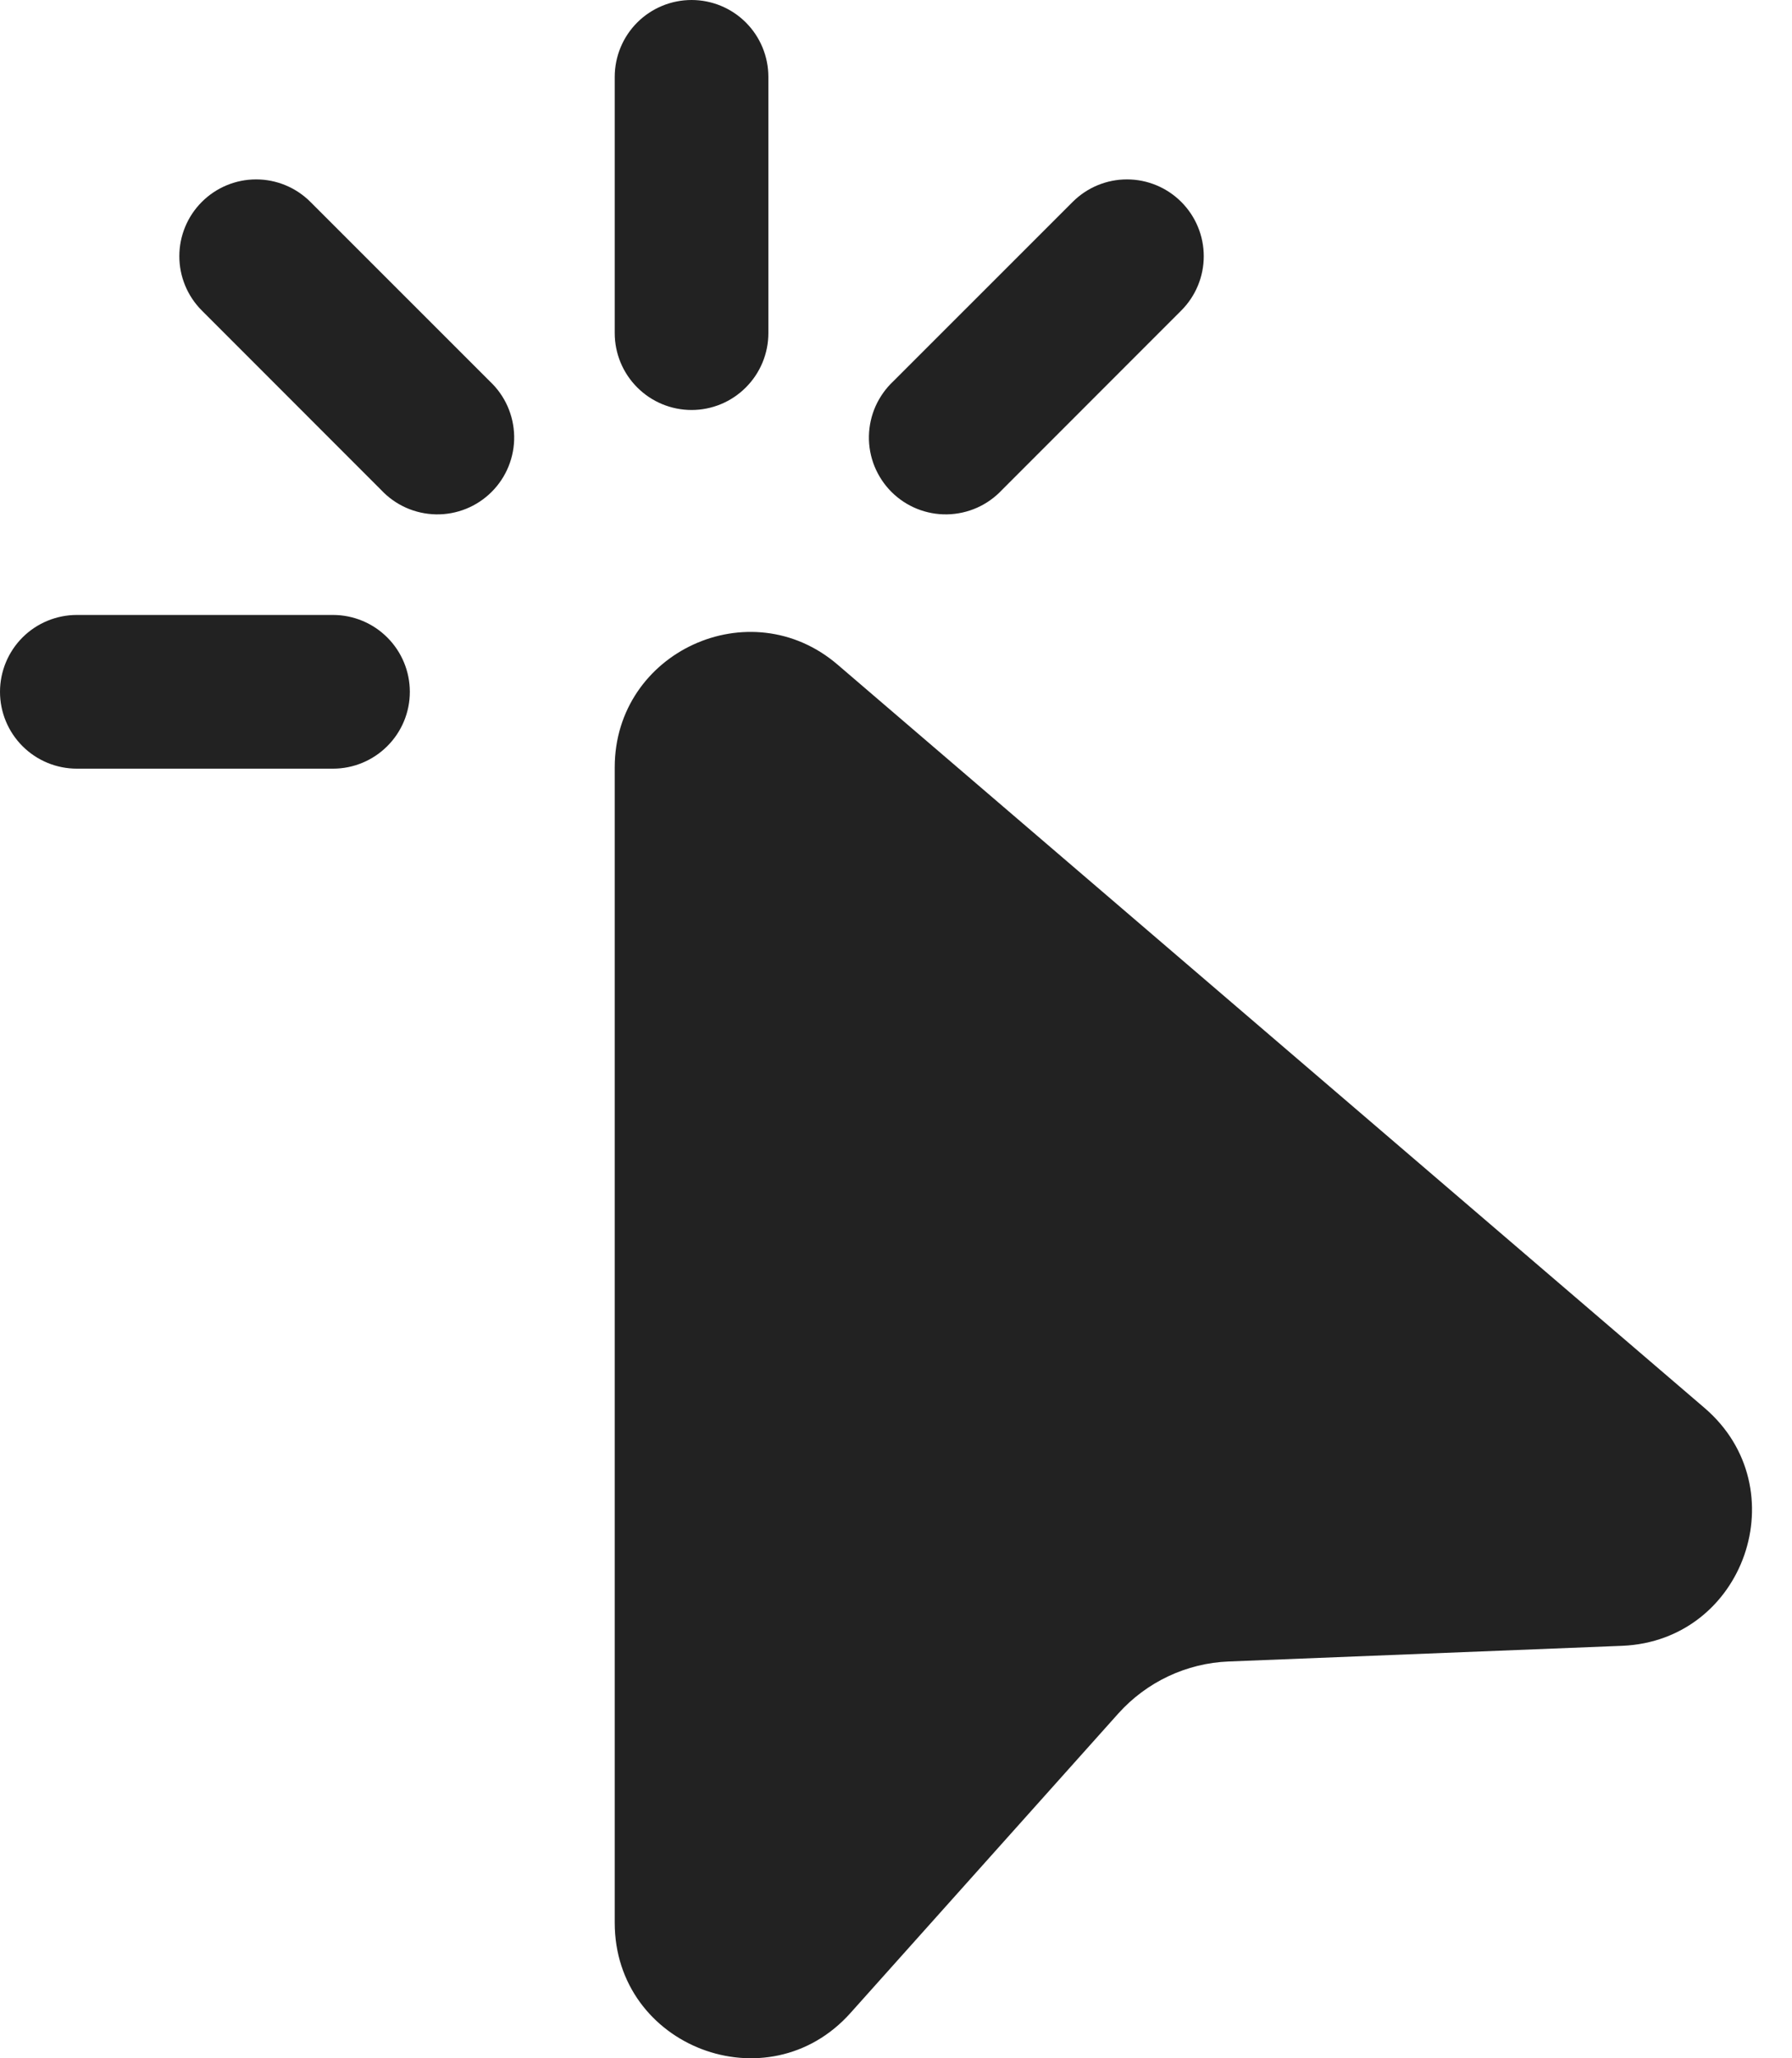 <svg width="27" height="31" viewBox="0 0 27 31" fill="none" xmlns="http://www.w3.org/2000/svg">
<path d="M10.42 0C10.727 0 11.021 0.122 11.238 0.339C11.455 0.556 11.577 0.851 11.577 1.158V5.017C11.577 5.324 11.455 5.618 11.238 5.835C11.021 6.053 10.727 6.175 10.42 6.175C10.113 6.175 9.818 6.053 9.601 5.835C9.384 5.618 9.262 5.324 9.262 5.017V1.158C9.262 0.851 9.384 0.556 9.601 0.339C9.818 0.122 10.113 0 10.42 0ZM3.041 3.041C3.258 2.824 3.552 2.702 3.859 2.702C4.166 2.702 4.46 2.824 4.677 3.041L7.379 5.742C7.492 5.848 7.584 5.976 7.647 6.118C7.71 6.26 7.744 6.413 7.747 6.569C7.75 6.724 7.721 6.879 7.663 7.023C7.605 7.167 7.518 7.298 7.408 7.408C7.298 7.518 7.167 7.605 7.023 7.663C6.879 7.721 6.724 7.75 6.569 7.747C6.413 7.744 6.26 7.71 6.118 7.647C5.976 7.584 5.848 7.492 5.742 7.379L3.041 4.677C2.824 4.46 2.702 4.166 2.702 3.859C2.702 3.552 2.824 3.258 3.041 3.041ZM17.798 3.041C18.015 3.258 18.137 3.552 18.137 3.859C18.137 4.166 18.015 4.46 17.798 4.677L15.097 7.379C14.991 7.492 14.863 7.584 14.721 7.647C14.579 7.71 14.426 7.744 14.27 7.747C14.115 7.75 13.96 7.721 13.816 7.663C13.672 7.605 13.541 7.518 13.431 7.408C13.321 7.298 13.235 7.167 13.176 7.023C13.118 6.879 13.089 6.724 13.092 6.569C13.095 6.413 13.129 6.26 13.192 6.118C13.256 5.976 13.347 5.848 13.46 5.742L16.162 3.041C16.379 2.824 16.673 2.702 16.98 2.702C17.287 2.702 17.581 2.824 17.798 3.041ZM0 10.42C0 10.113 0.122 9.818 0.339 9.601C0.556 9.384 0.851 9.262 1.158 9.262H5.017C5.324 9.262 5.618 9.384 5.835 9.601C6.053 9.818 6.175 10.113 6.175 10.42C6.175 10.727 6.053 11.021 5.835 11.238C5.618 11.455 5.324 11.577 5.017 11.577H1.158C0.851 11.577 0.556 11.455 0.339 11.238C0.122 11.021 0 10.727 0 10.42ZM9.262 11.557C9.262 9.818 11.303 8.879 12.622 10.012L25.683 21.206C27.088 22.411 26.288 24.712 24.441 24.788L18.513 25.024C17.875 25.049 17.276 25.333 16.85 25.807L12.815 30.317C11.57 31.711 9.262 30.828 9.262 28.959V11.559V11.557Z" fill="#222222"/>
</svg>
